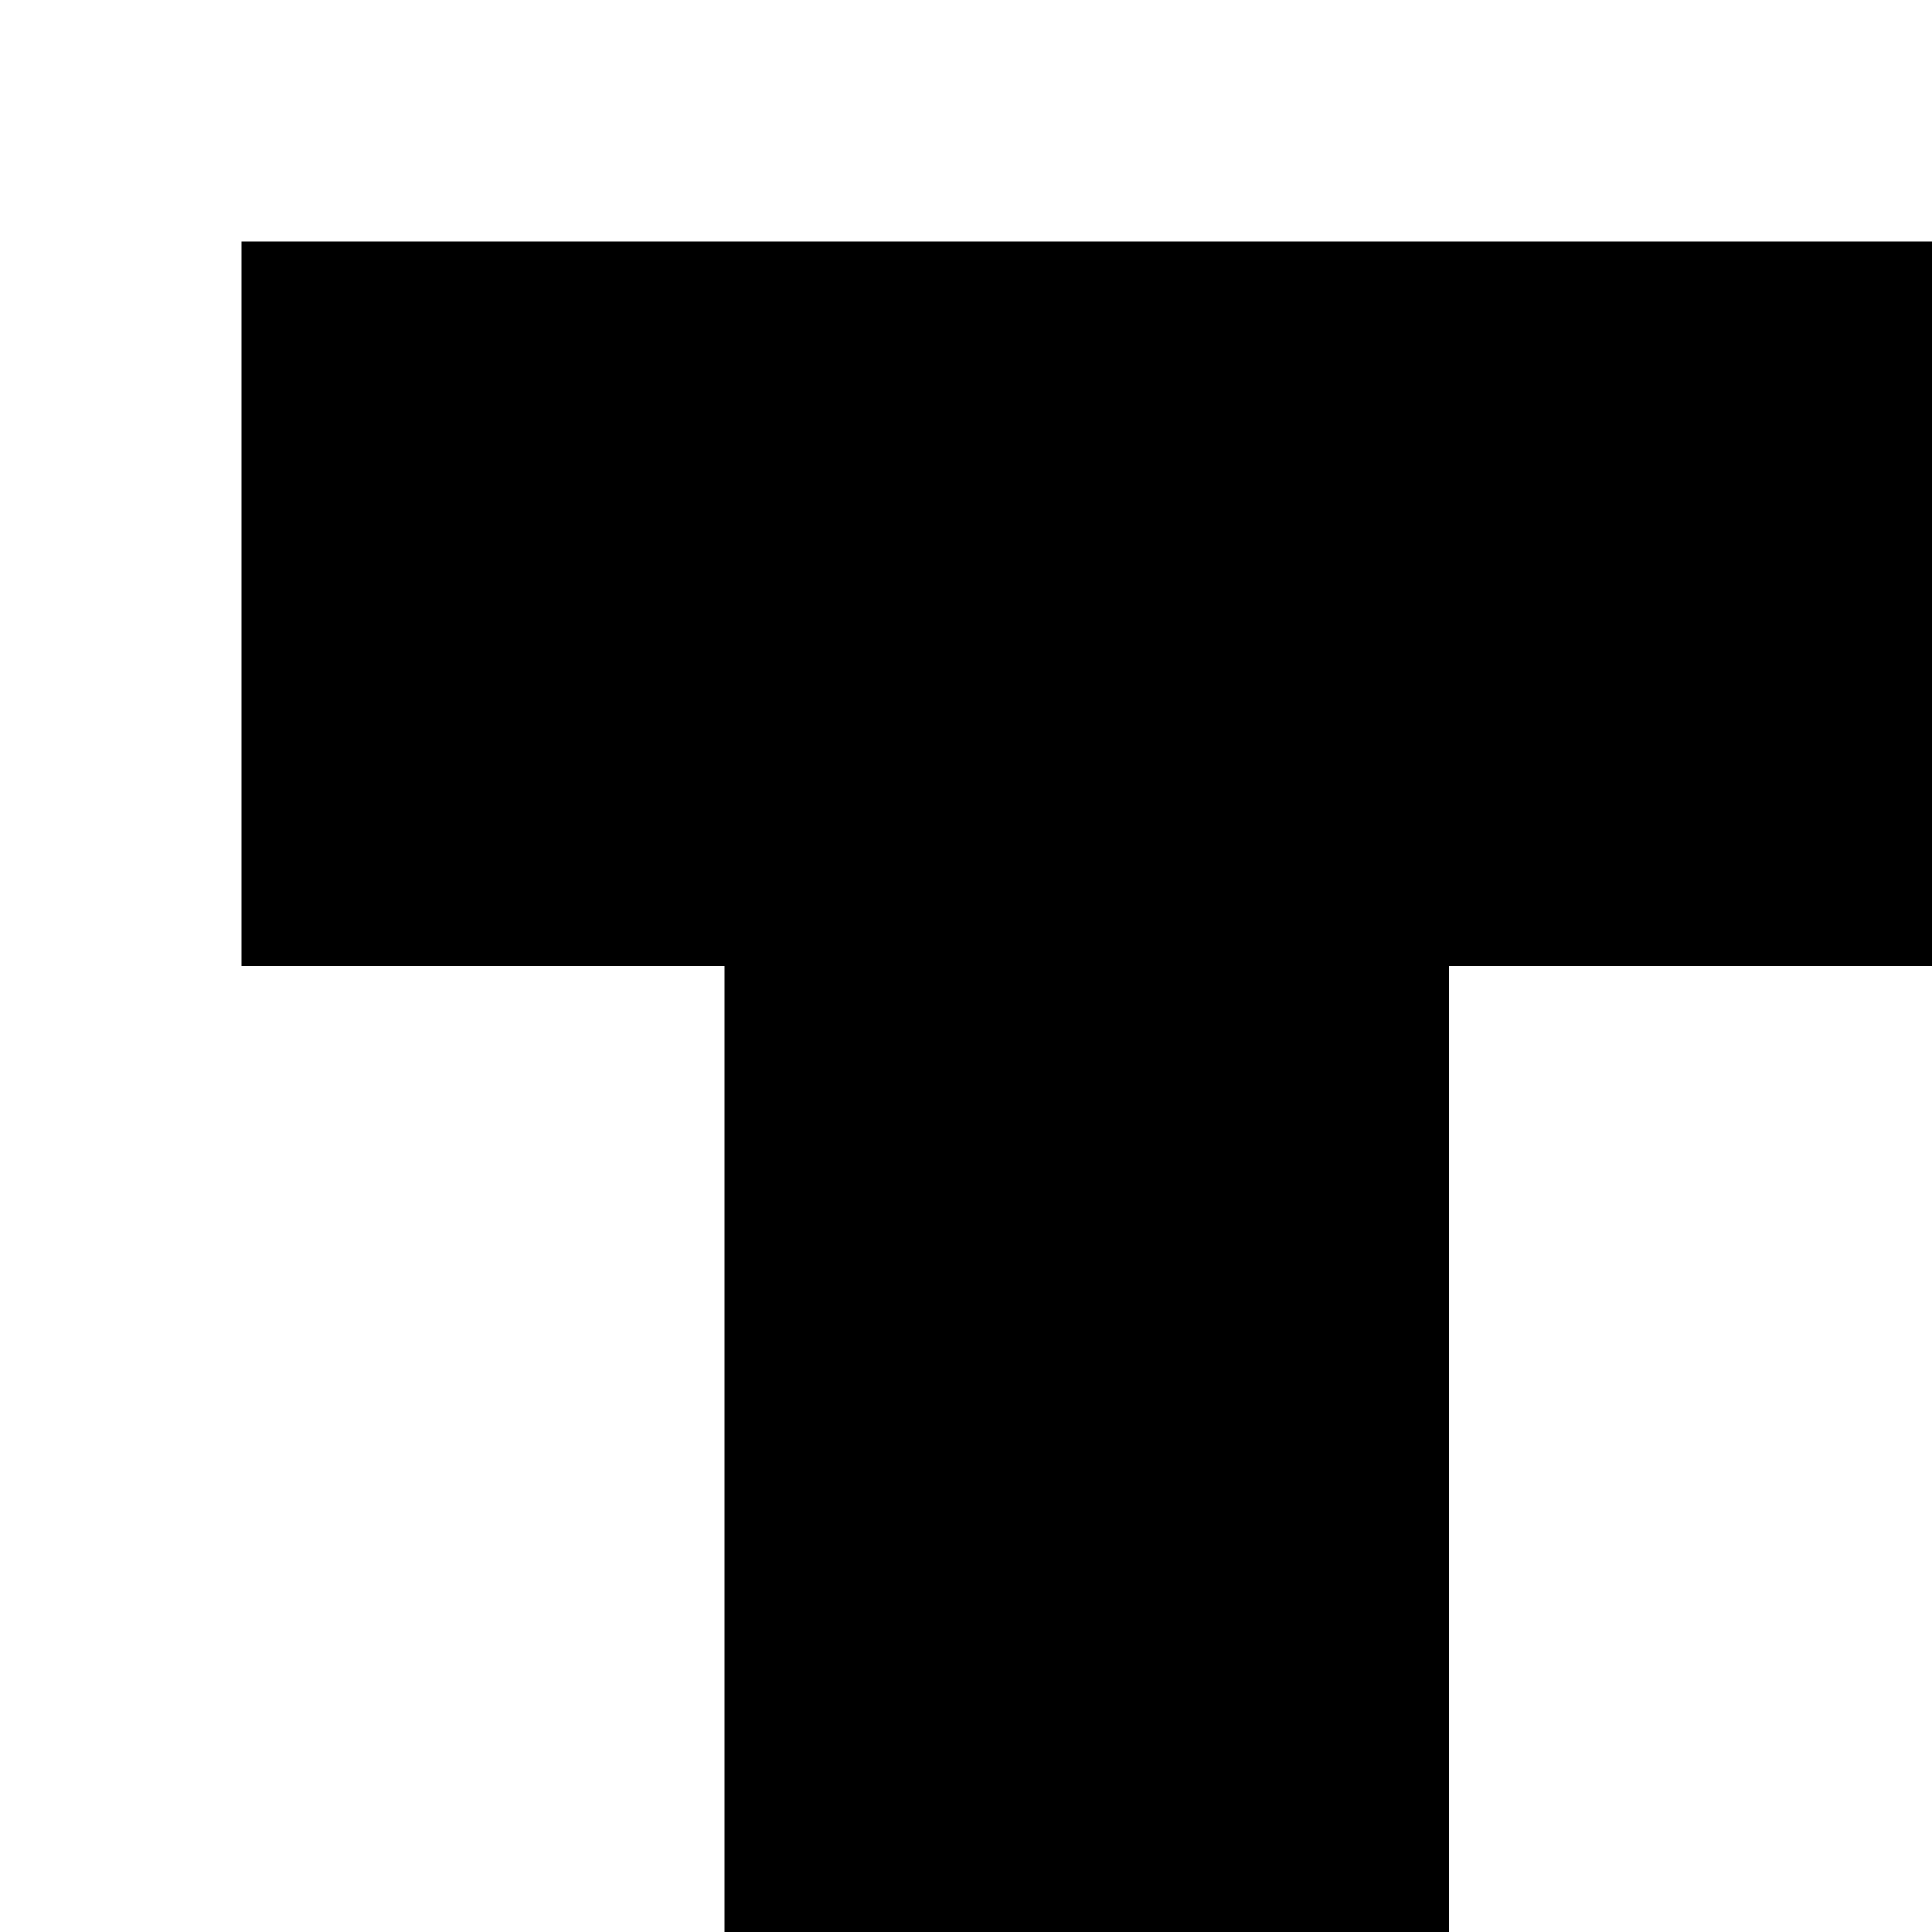 <?xml version="1.0" encoding="utf-8"?>
<!-- Generator: Adobe Illustrator 20.0.0, SVG Export Plug-In . SVG Version: 6.00 Build 0)  -->
<svg version="1.1" id="Layer_1" xmlns="http://www.w3.org/2000/svg" xmlns:xlink="http://www.w3.org/1999/xlink" x="0px" y="0px"
	 viewBox="0 0 8 8" style="enable-background:new 0 0 8 8;" xml:space="preserve">
<title>HACKArtboard 81</title>
<polygon points="8,1 1,1 1,4 3,4 3,4 3,4 3,4 3,4 3,8 3,8 6,8 6,4 6,4 8,4 "/>
</svg>
